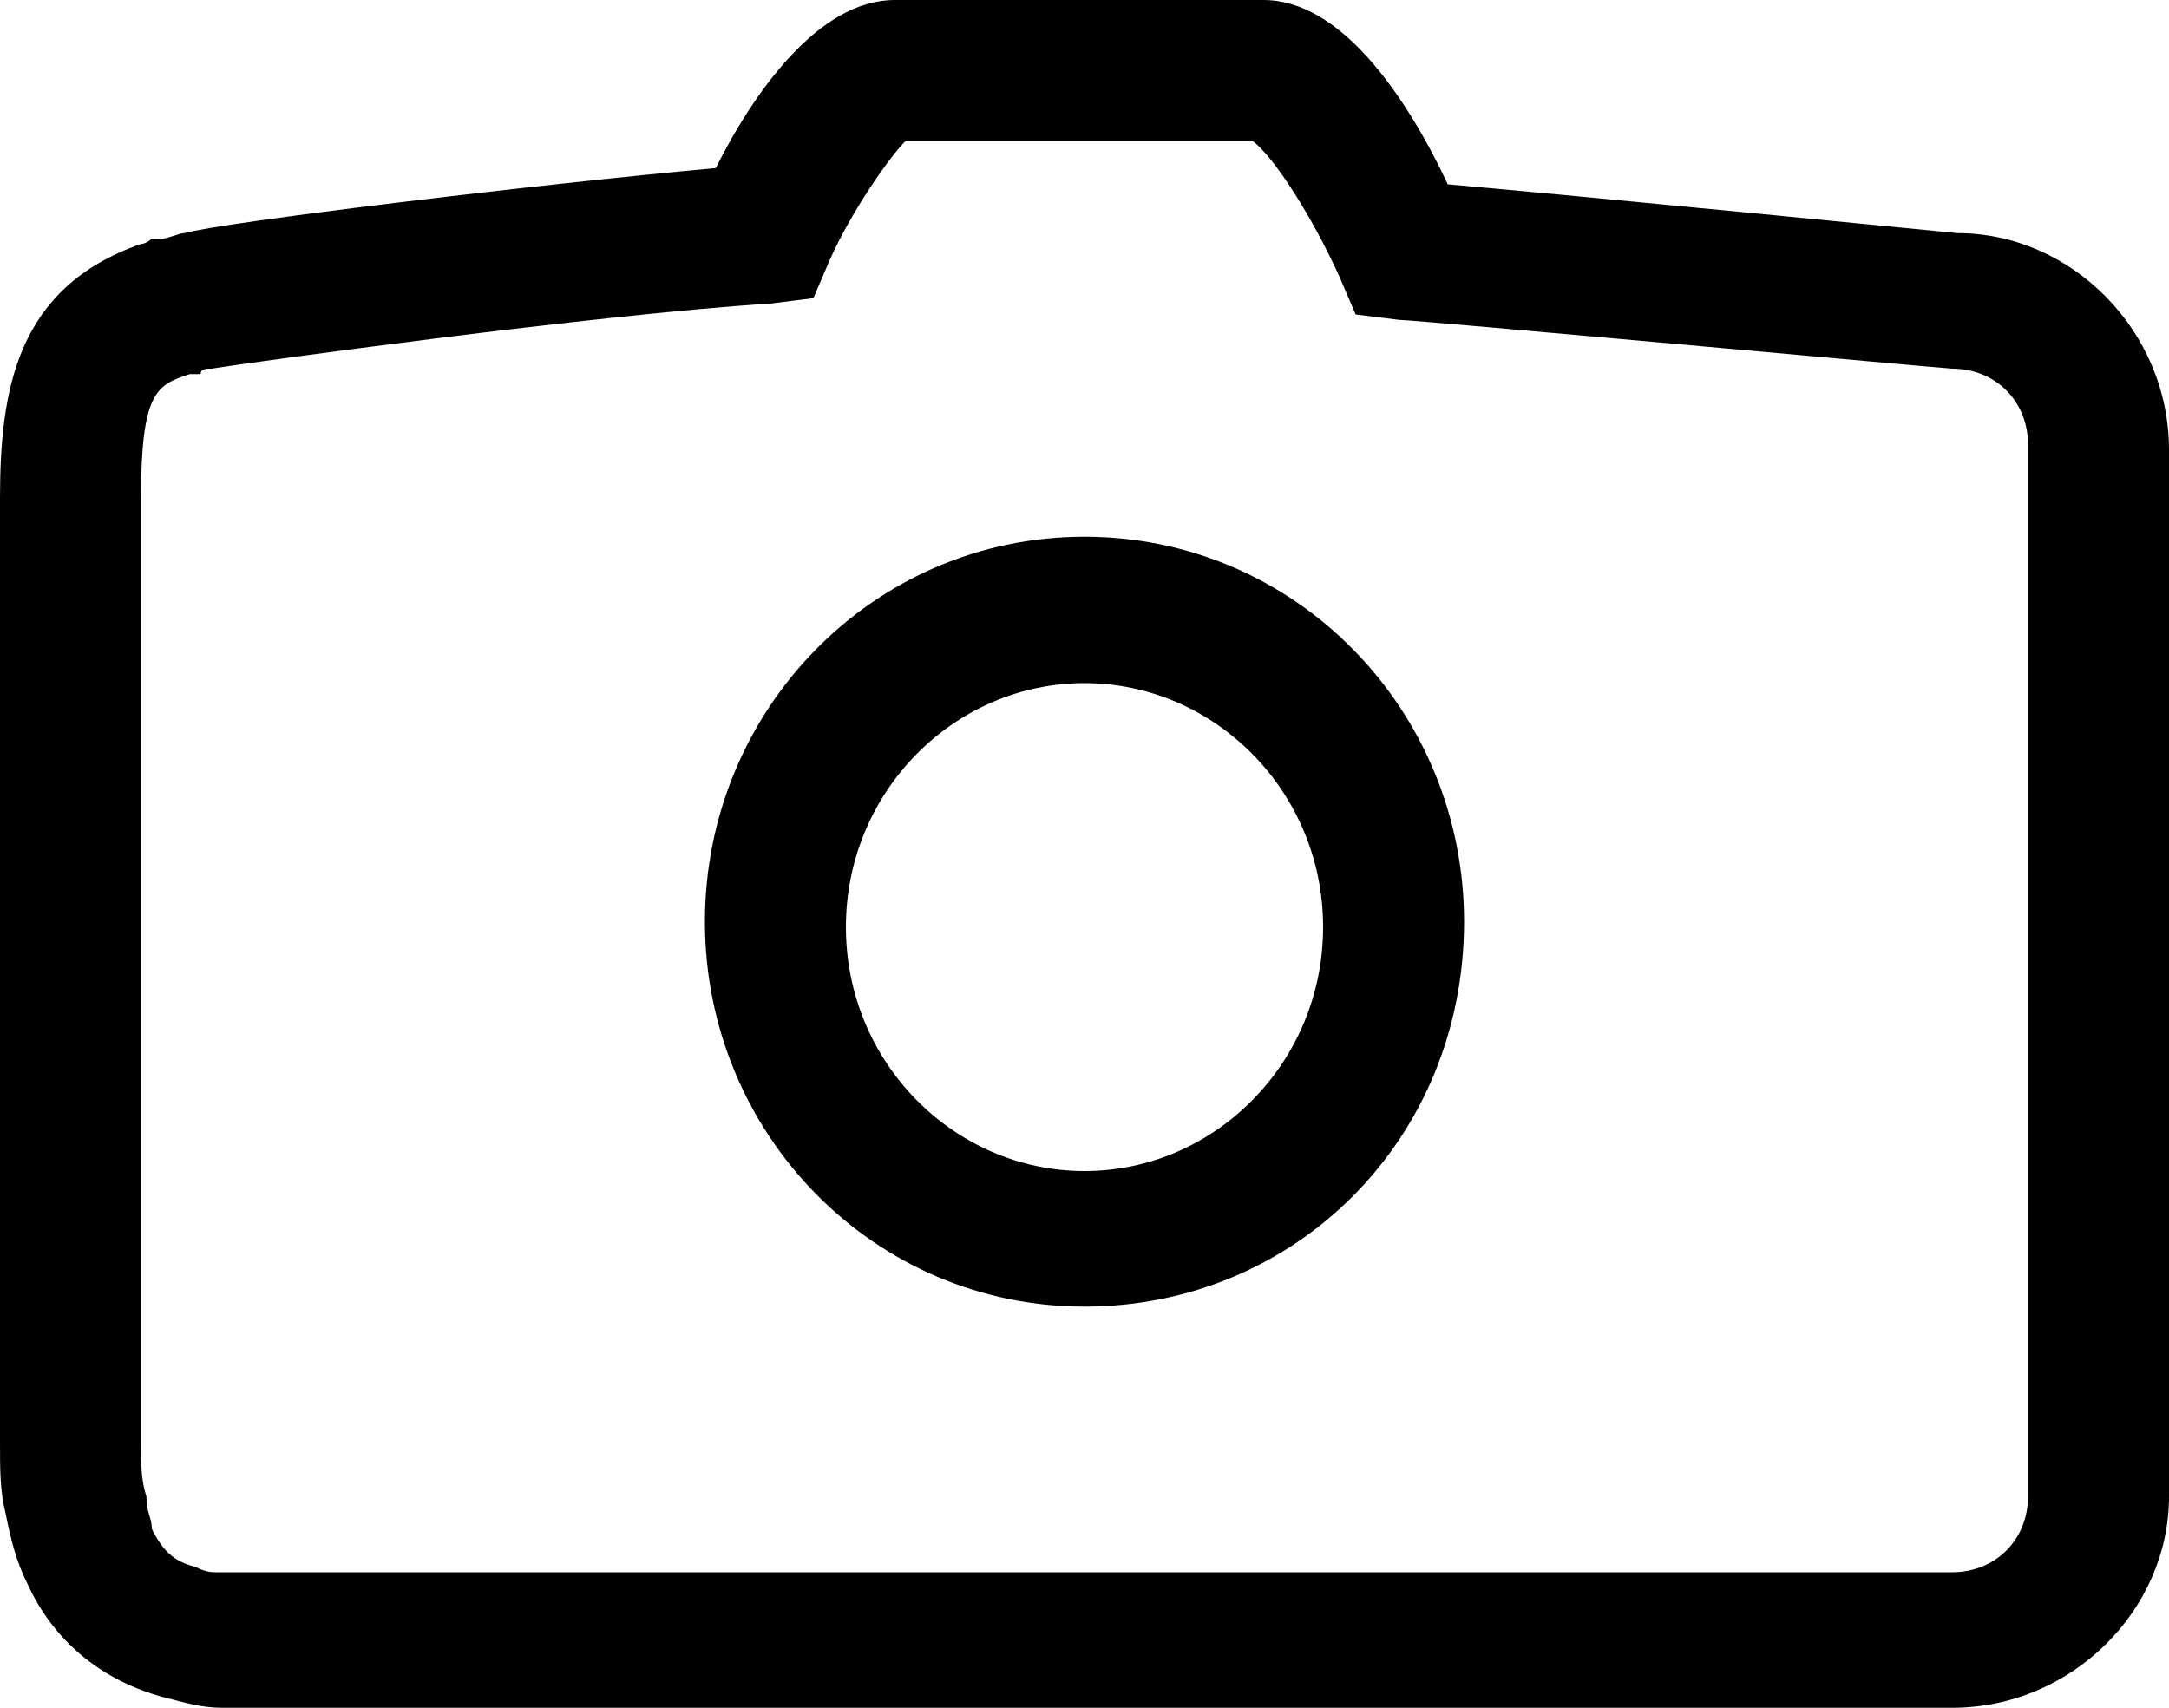 <svg version="1.1" xmlns="http://www.w3.org/2000/svg" xmlns:xlink="http://www.w3.org/1999/xlink" x="0px" y="0px"
   viewBox="0 0 40 31.5" enable-background="new 0 0 40 31.5" xml:space="preserve">
  <g>
    <g>
      <path d="M20,24.1c-3.9,0-7-3.2-7-7.1c0-3.9,3.1-7.1,7-7.1s7,3.2,7,7.1C27,21,23.9,24.1,20,24.1z M20,12.6c-2.4,0-4.4,2-4.4,4.5
        s2,4.5,4.4,4.5s4.4-2,4.4-4.5S22.4,12.6,20,12.6z"/>
    </g>
    <g>
      <path d="M36,31.5H4.1c-0.4,0-0.7-0.1-1.1-0.2c-1.1-0.3-2-1-2.5-2.1c-0.2-0.4-0.3-0.8-0.4-1.3C0,27.5,0,27.1,0,26.6V9.2
        c0-2,0.3-3.9,2.6-4.7c0,0,0.1,0,0.2-0.1L3,4.4c0.1,0,0.3-0.1,0.4-0.1c0.7-0.2,6.5-0.9,9.8-1.2C13.9,1.7,15.1,0,16.5,0h6.8
        c1.4,0,2.6,1.7,3.4,3.4c2.3,0.2,9.4,0.9,9.4,0.9c0,0,0,0,0,0c2.1,0,3.9,1.8,3.9,4v19.3C40,29.7,38.2,31.5,36,31.5z M3.5,6.9
        C2.9,7.1,2.6,7.2,2.6,9.2v17.4c0,0.4,0,0.7,0.1,1c0,0.3,0.1,0.4,0.1,0.6c0.2,0.4,0.4,0.6,0.8,0.7c0.2,0.1,0.3,0.1,0.4,0.1H36
        c0.8,0,1.4-0.6,1.4-1.4V8.2c0-0.8-0.6-1.4-1.4-1.4c-0.1,0-9.9-0.9-10.2-0.9L25,5.8l-0.3-0.7c-0.5-1.1-1.2-2.2-1.6-2.5h-6.4
        c-0.3,0.3-1,1.3-1.4,2.2L15,5.5l-0.8,0.1C11,5.8,4.5,6.7,3.9,6.8c-0.1,0-0.2,0-0.2,0.1L3.5,6.9z"/>
    </g>
  </g>
</svg>
